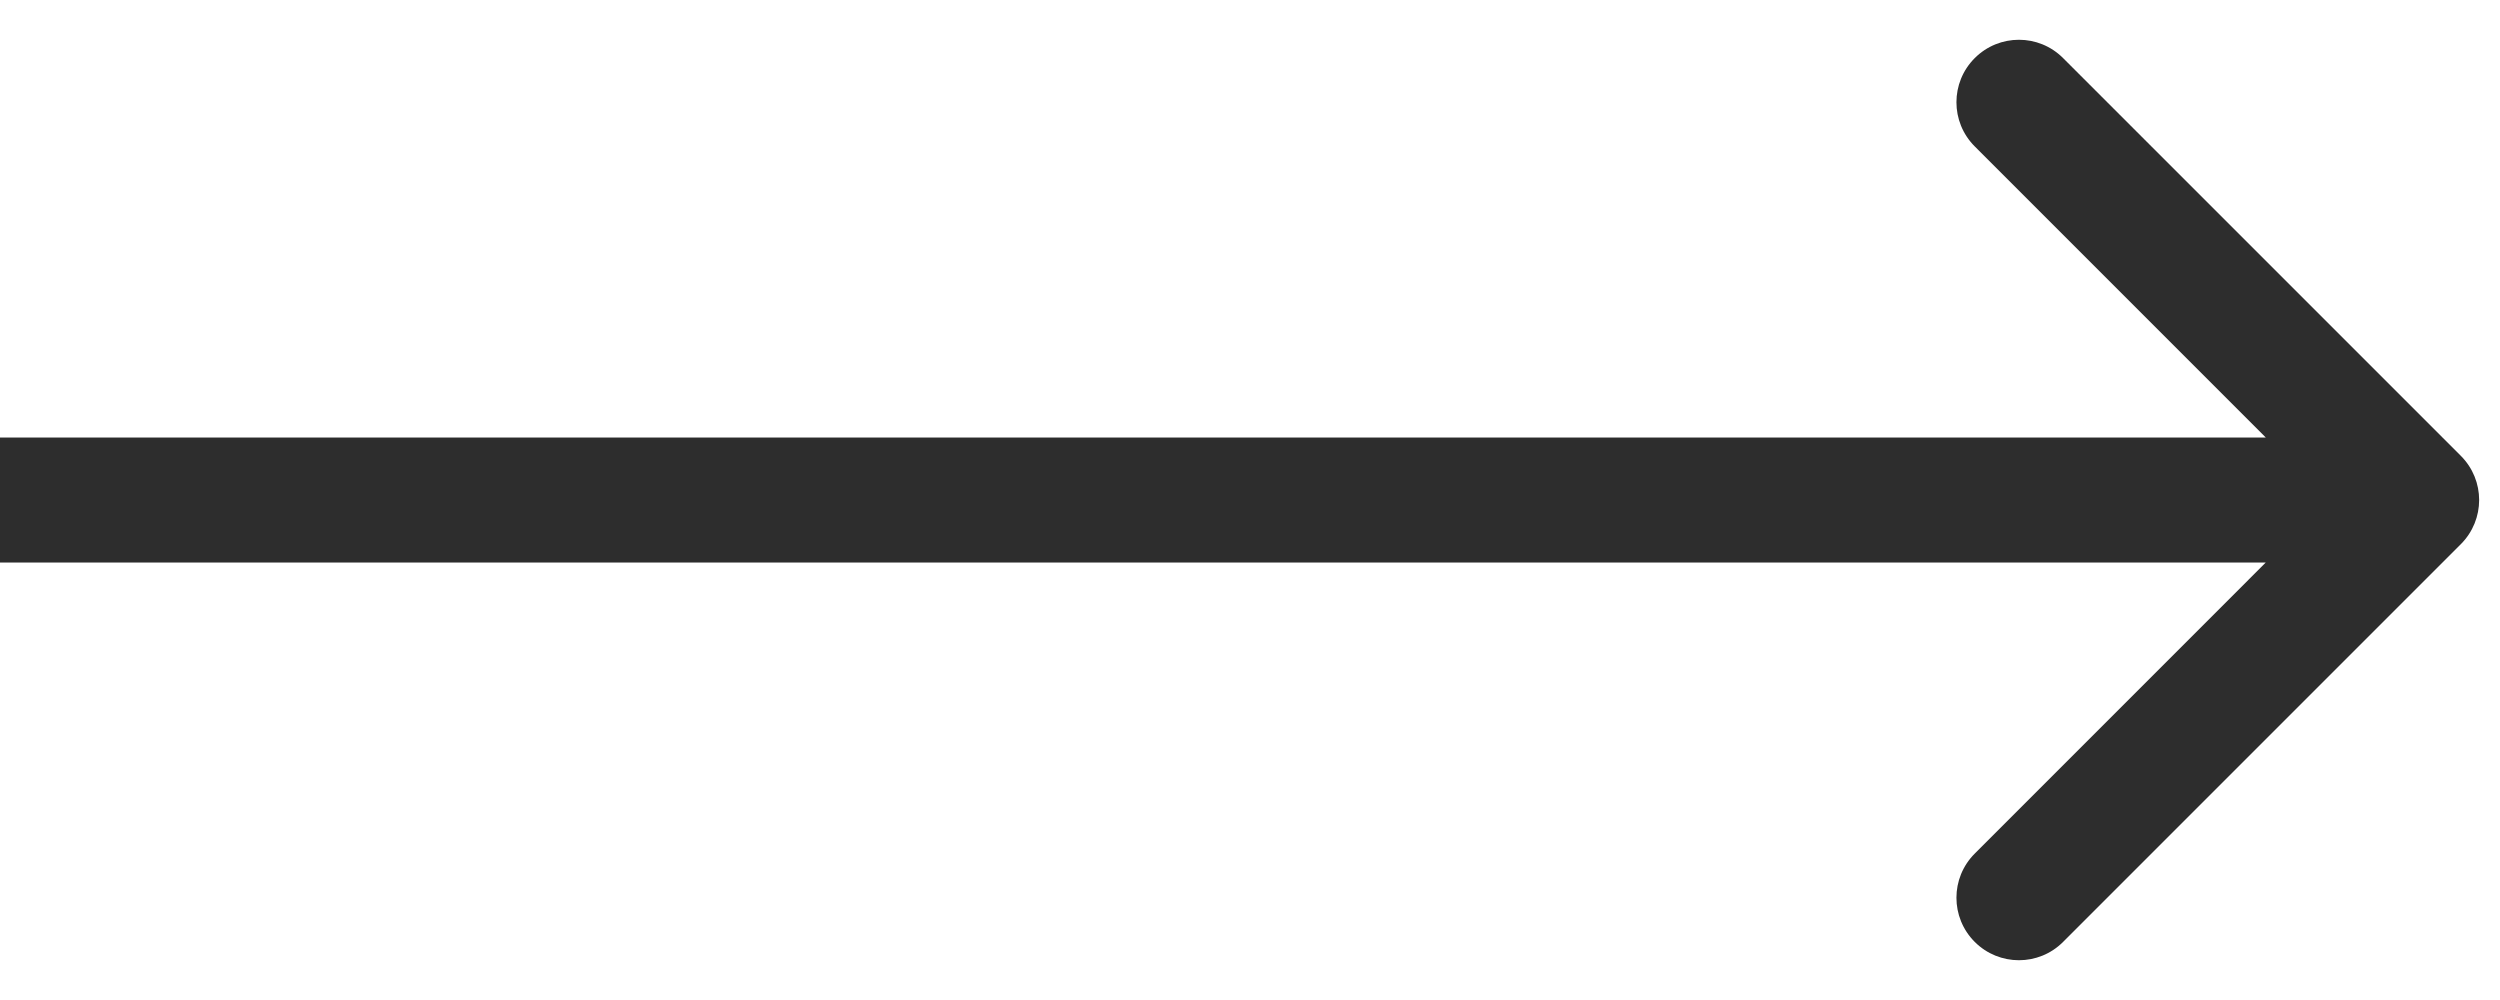 <svg width="30" height="12" viewBox="0 0 30 12" fill="none" xmlns="http://www.w3.org/2000/svg">
<path d="M29.53 6.53C29.823 6.237 29.823 5.763 29.53 5.47L24.757 0.697C24.465 0.404 23.99 0.404 23.697 0.697C23.404 0.99 23.404 1.464 23.697 1.757L27.939 6L23.697 10.243C23.404 10.536 23.404 11.01 23.697 11.303C23.99 11.596 24.465 11.596 24.757 11.303L29.53 6.53ZM6.55671e-08 6.75L29 6.75L29 5.25L-6.55671e-08 5.25L6.55671e-08 6.75Z" fill="#2D2D2D"/>
</svg>
